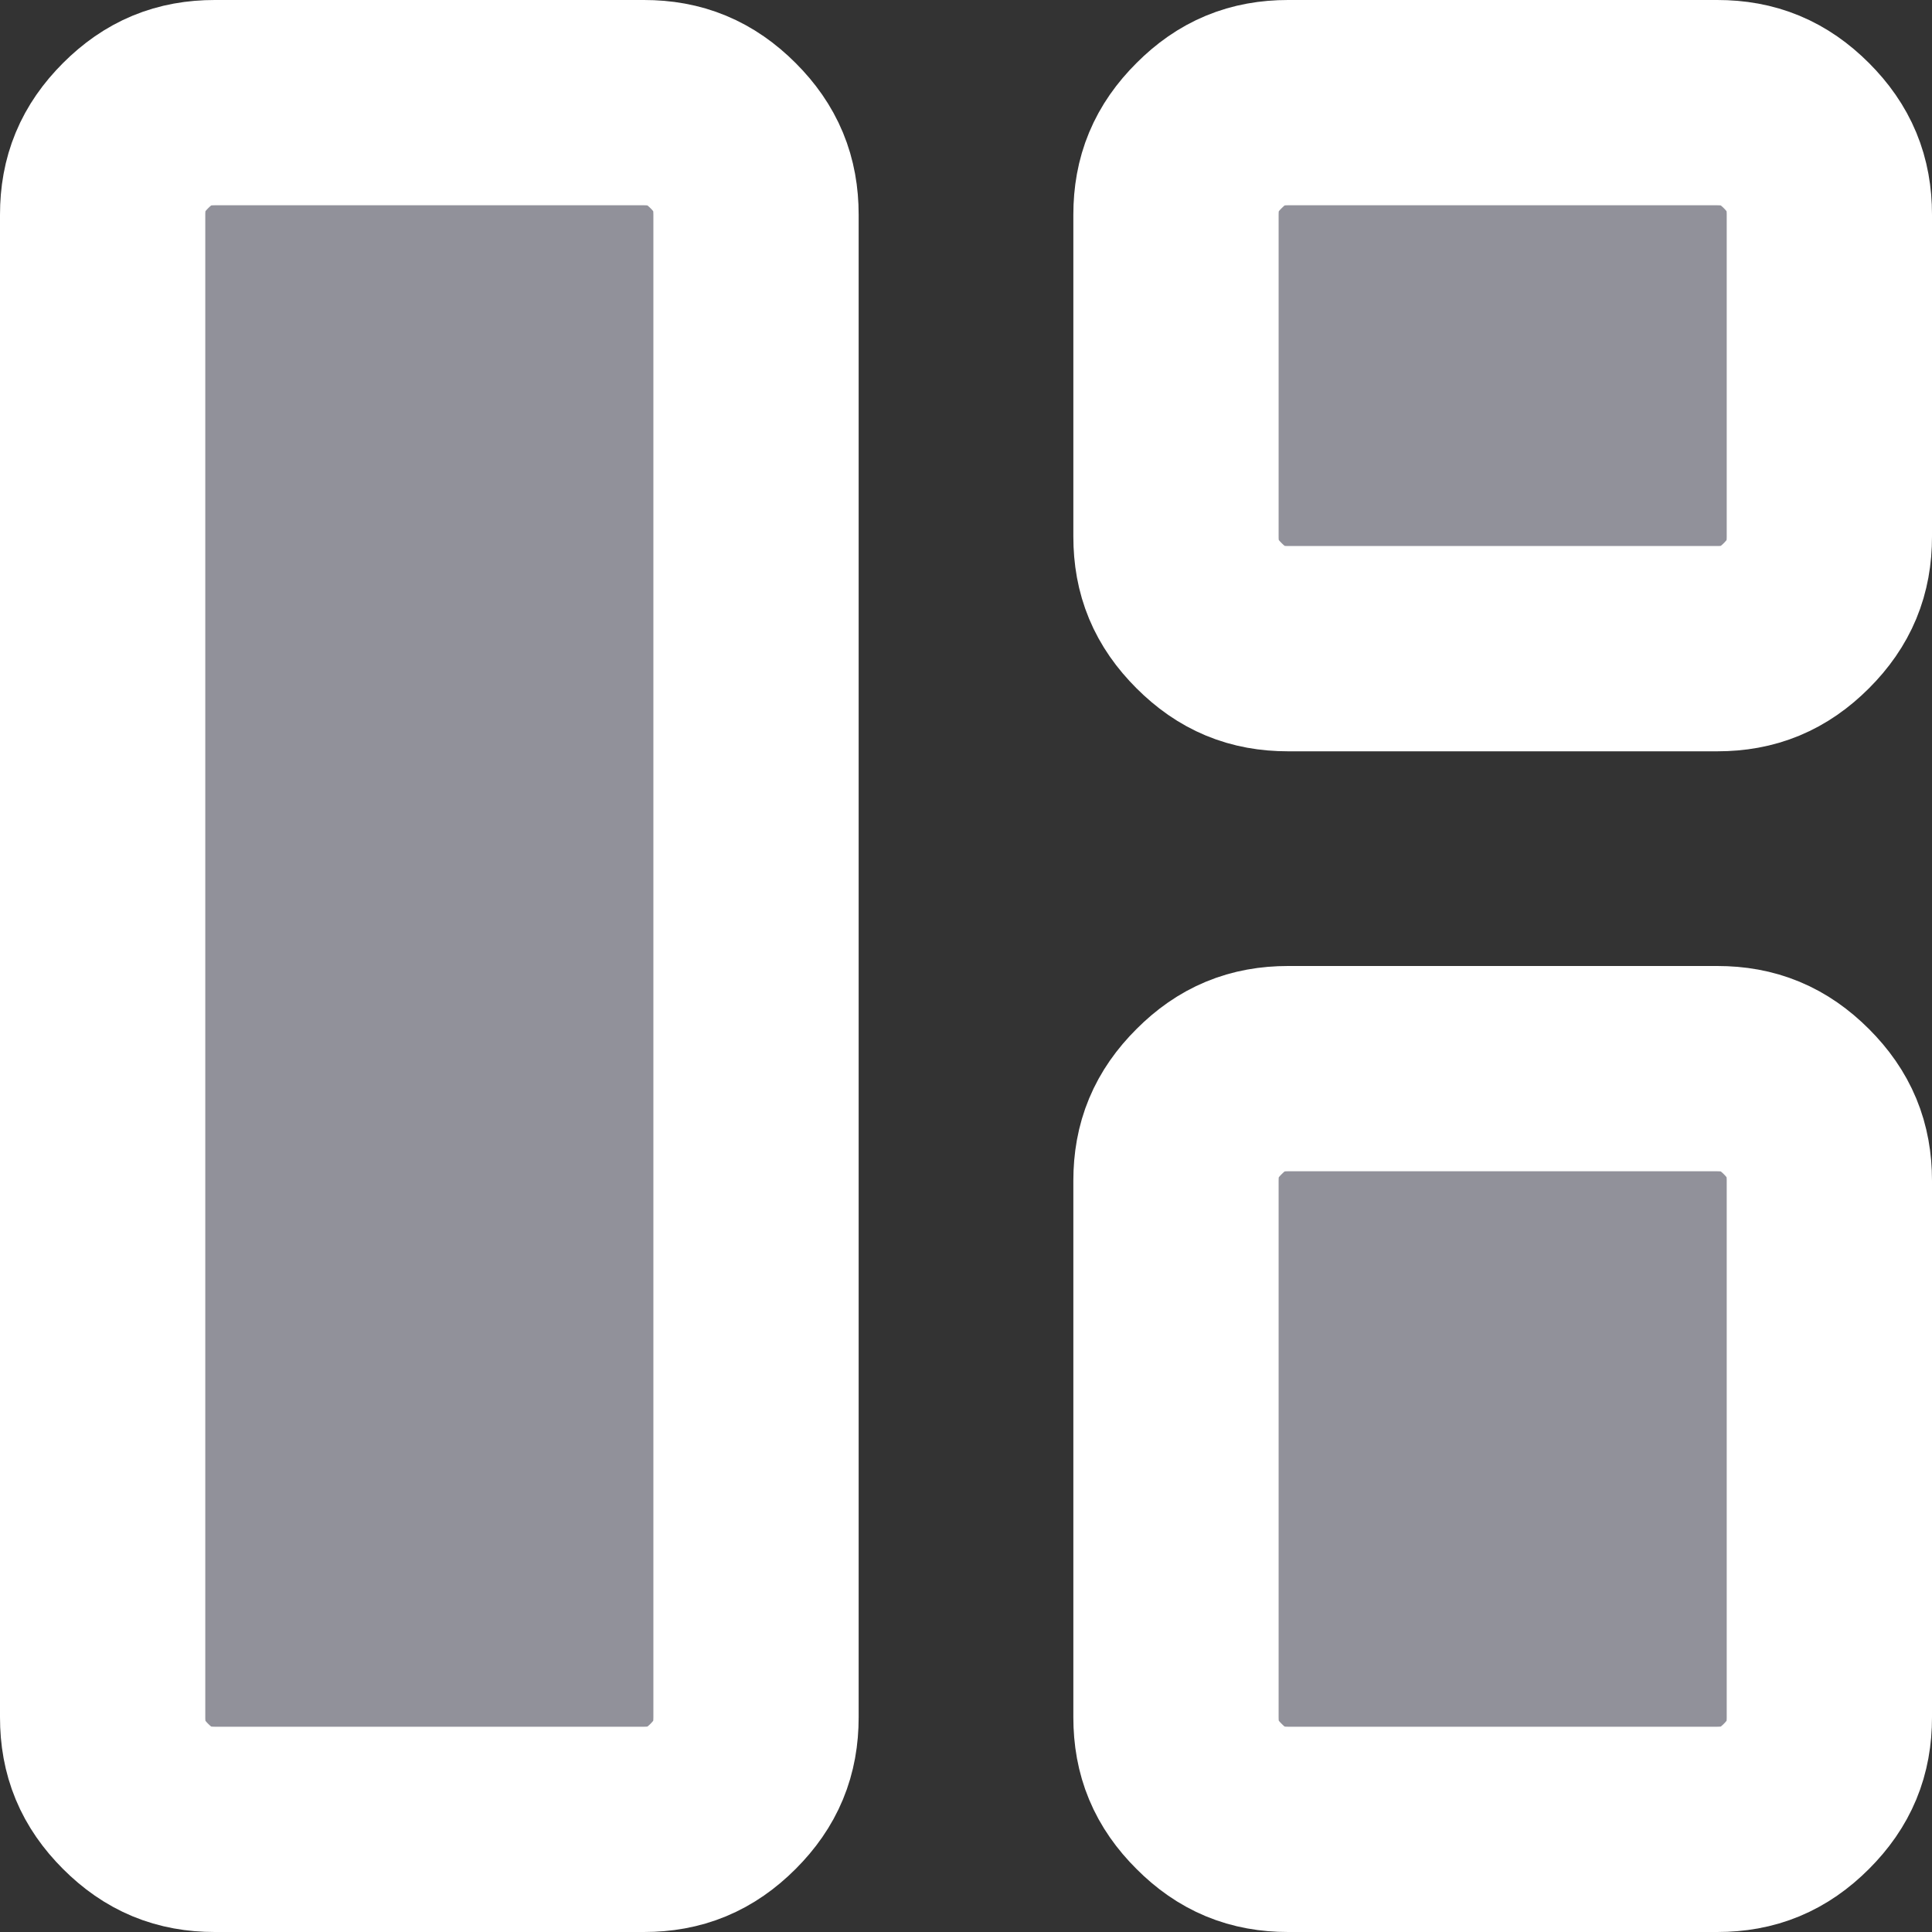 <svg width="16" height="16" viewBox="0 0 16 16" fill="none" xmlns="http://www.w3.org/2000/svg">
<rect x="0" y="0" width="16" height="16" fill="#333333" stroke="none"/>
<path d="M10.013 5.099L10.012 5.098C9.822 4.908 9.739 4.706 9.739 4.444V1.778C9.739 1.516 9.822 1.313 10.013 1.123C10.202 0.933 10.405 0.85 10.667 0.85H14.222C14.484 0.85 14.687 0.933 14.877 1.123C15.067 1.313 15.15 1.516 15.15 1.778V4.444C15.15 4.706 15.067 4.909 14.877 5.099C14.687 5.289 14.484 5.372 14.222 5.372H10.667C10.405 5.372 10.203 5.289 10.013 5.099ZM1.778 15.15C1.516 15.15 1.313 15.067 1.123 14.877C0.933 14.687 0.85 14.484 0.85 14.222V1.778C0.85 1.516 0.933 1.313 1.123 1.123C1.313 0.933 1.516 0.85 1.778 0.85H5.333C5.595 0.85 5.798 0.933 5.988 1.123C6.178 1.313 6.261 1.516 6.261 1.778V14.222C6.261 14.484 6.178 14.687 5.988 14.877C5.798 15.067 5.595 15.15 5.333 15.15H1.778ZM10.667 15.15C10.405 15.15 10.202 15.067 10.013 14.877C9.822 14.687 9.739 14.484 9.739 14.222V9.778C9.739 9.516 9.822 9.313 10.013 9.123C10.202 8.933 10.405 8.85 10.667 8.85H14.222C14.484 8.85 14.687 8.933 14.877 9.123C15.067 9.313 15.15 9.516 15.15 9.778V14.222C15.15 14.484 15.067 14.687 14.877 14.877C14.687 15.067 14.484 15.15 14.222 15.15H10.667Z" fill="#91919A" stroke="white" stroke-width="1.7"/>
</svg>
